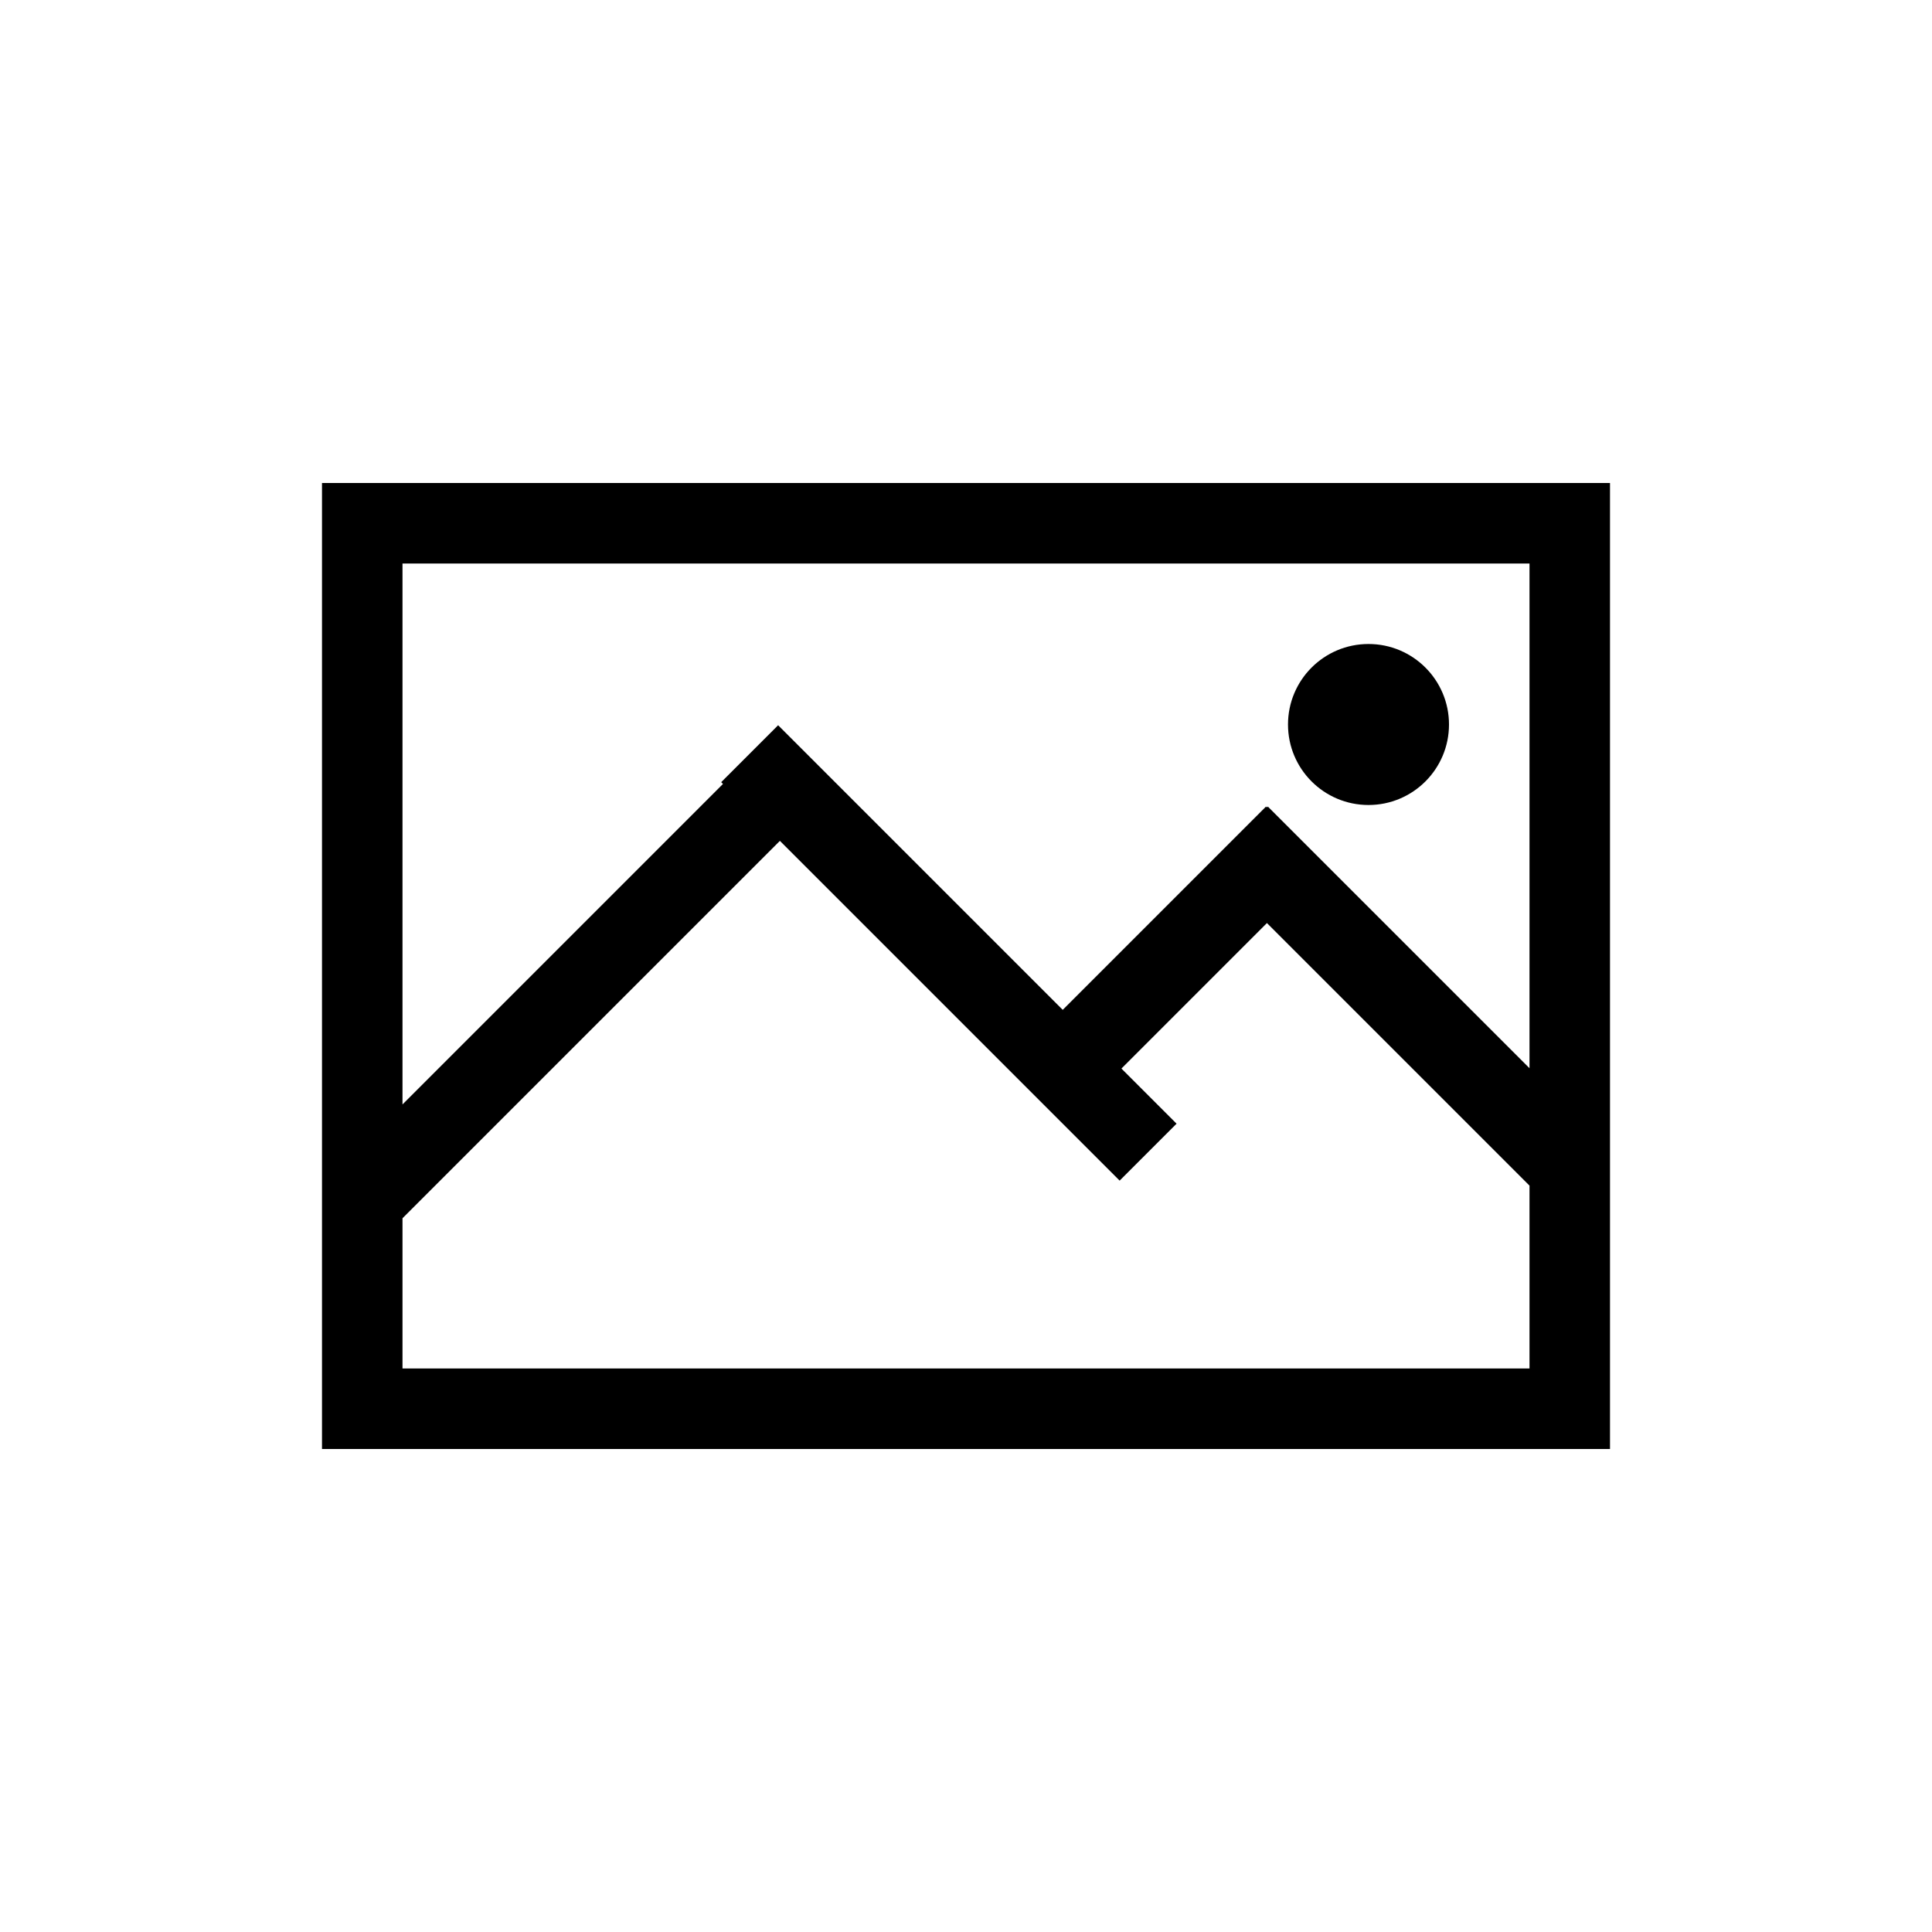 <?xml version="1.0" encoding="UTF-8" standalone="no"?>
<svg width="768px" height="768px" viewBox="0 0 768 768" version="1.1" xmlns="http://www.w3.org/2000/svg" xmlns:xlink="http://www.w3.org/1999/xlink" xmlns:sketch="http://www.bohemiancoding.com/sketch/ns">
    <!-- Generator: bin/sketchtool 1.3 (252) - http://www.bohemiancoding.com/sketch -->
    <title>hairline-image</title>
    <desc>Created with bin/sketchtool.</desc>
    <defs></defs>
    <g id="Page-1" stroke="none" stroke-width="1" fill="none" fill-rule="evenodd" sketch:type="MSPage">
        <g id="hairline-image" sketch:type="MSArtboardGroup" fill="#000000">
            <path d="M608,424.637 L608,224 L160,224 L160,439.022 L287.393,311.629 L286.686,310.922 L309.314,288.294 L422.451,401.431 L503.269,320.613 L503.623,320.966 L503.976,320.613 L608,424.637 L608,424.637 Z M608,471.306 L608,544 L160,544 L160,484.277 L310.021,334.256 L310.021,334.256 L445.078,469.314 L467.706,446.686 L445.785,424.766 L503.623,366.928 L608,471.306 L608,471.306 L608,471.306 Z M128,192 L128,576 L640,576 L640,192 L128,192 L128,192 Z M544,320 C561.673,320 576,305.673 576,288 C576,270.327 561.673,256 544,256 C526.327,256 512,270.327 512,288 C512,305.673 526.327,320 544,320 L544,320 Z" id="Rectangle-50" sketch:type="MSShapeGroup"></path>
        </g>
    </g>
</svg>